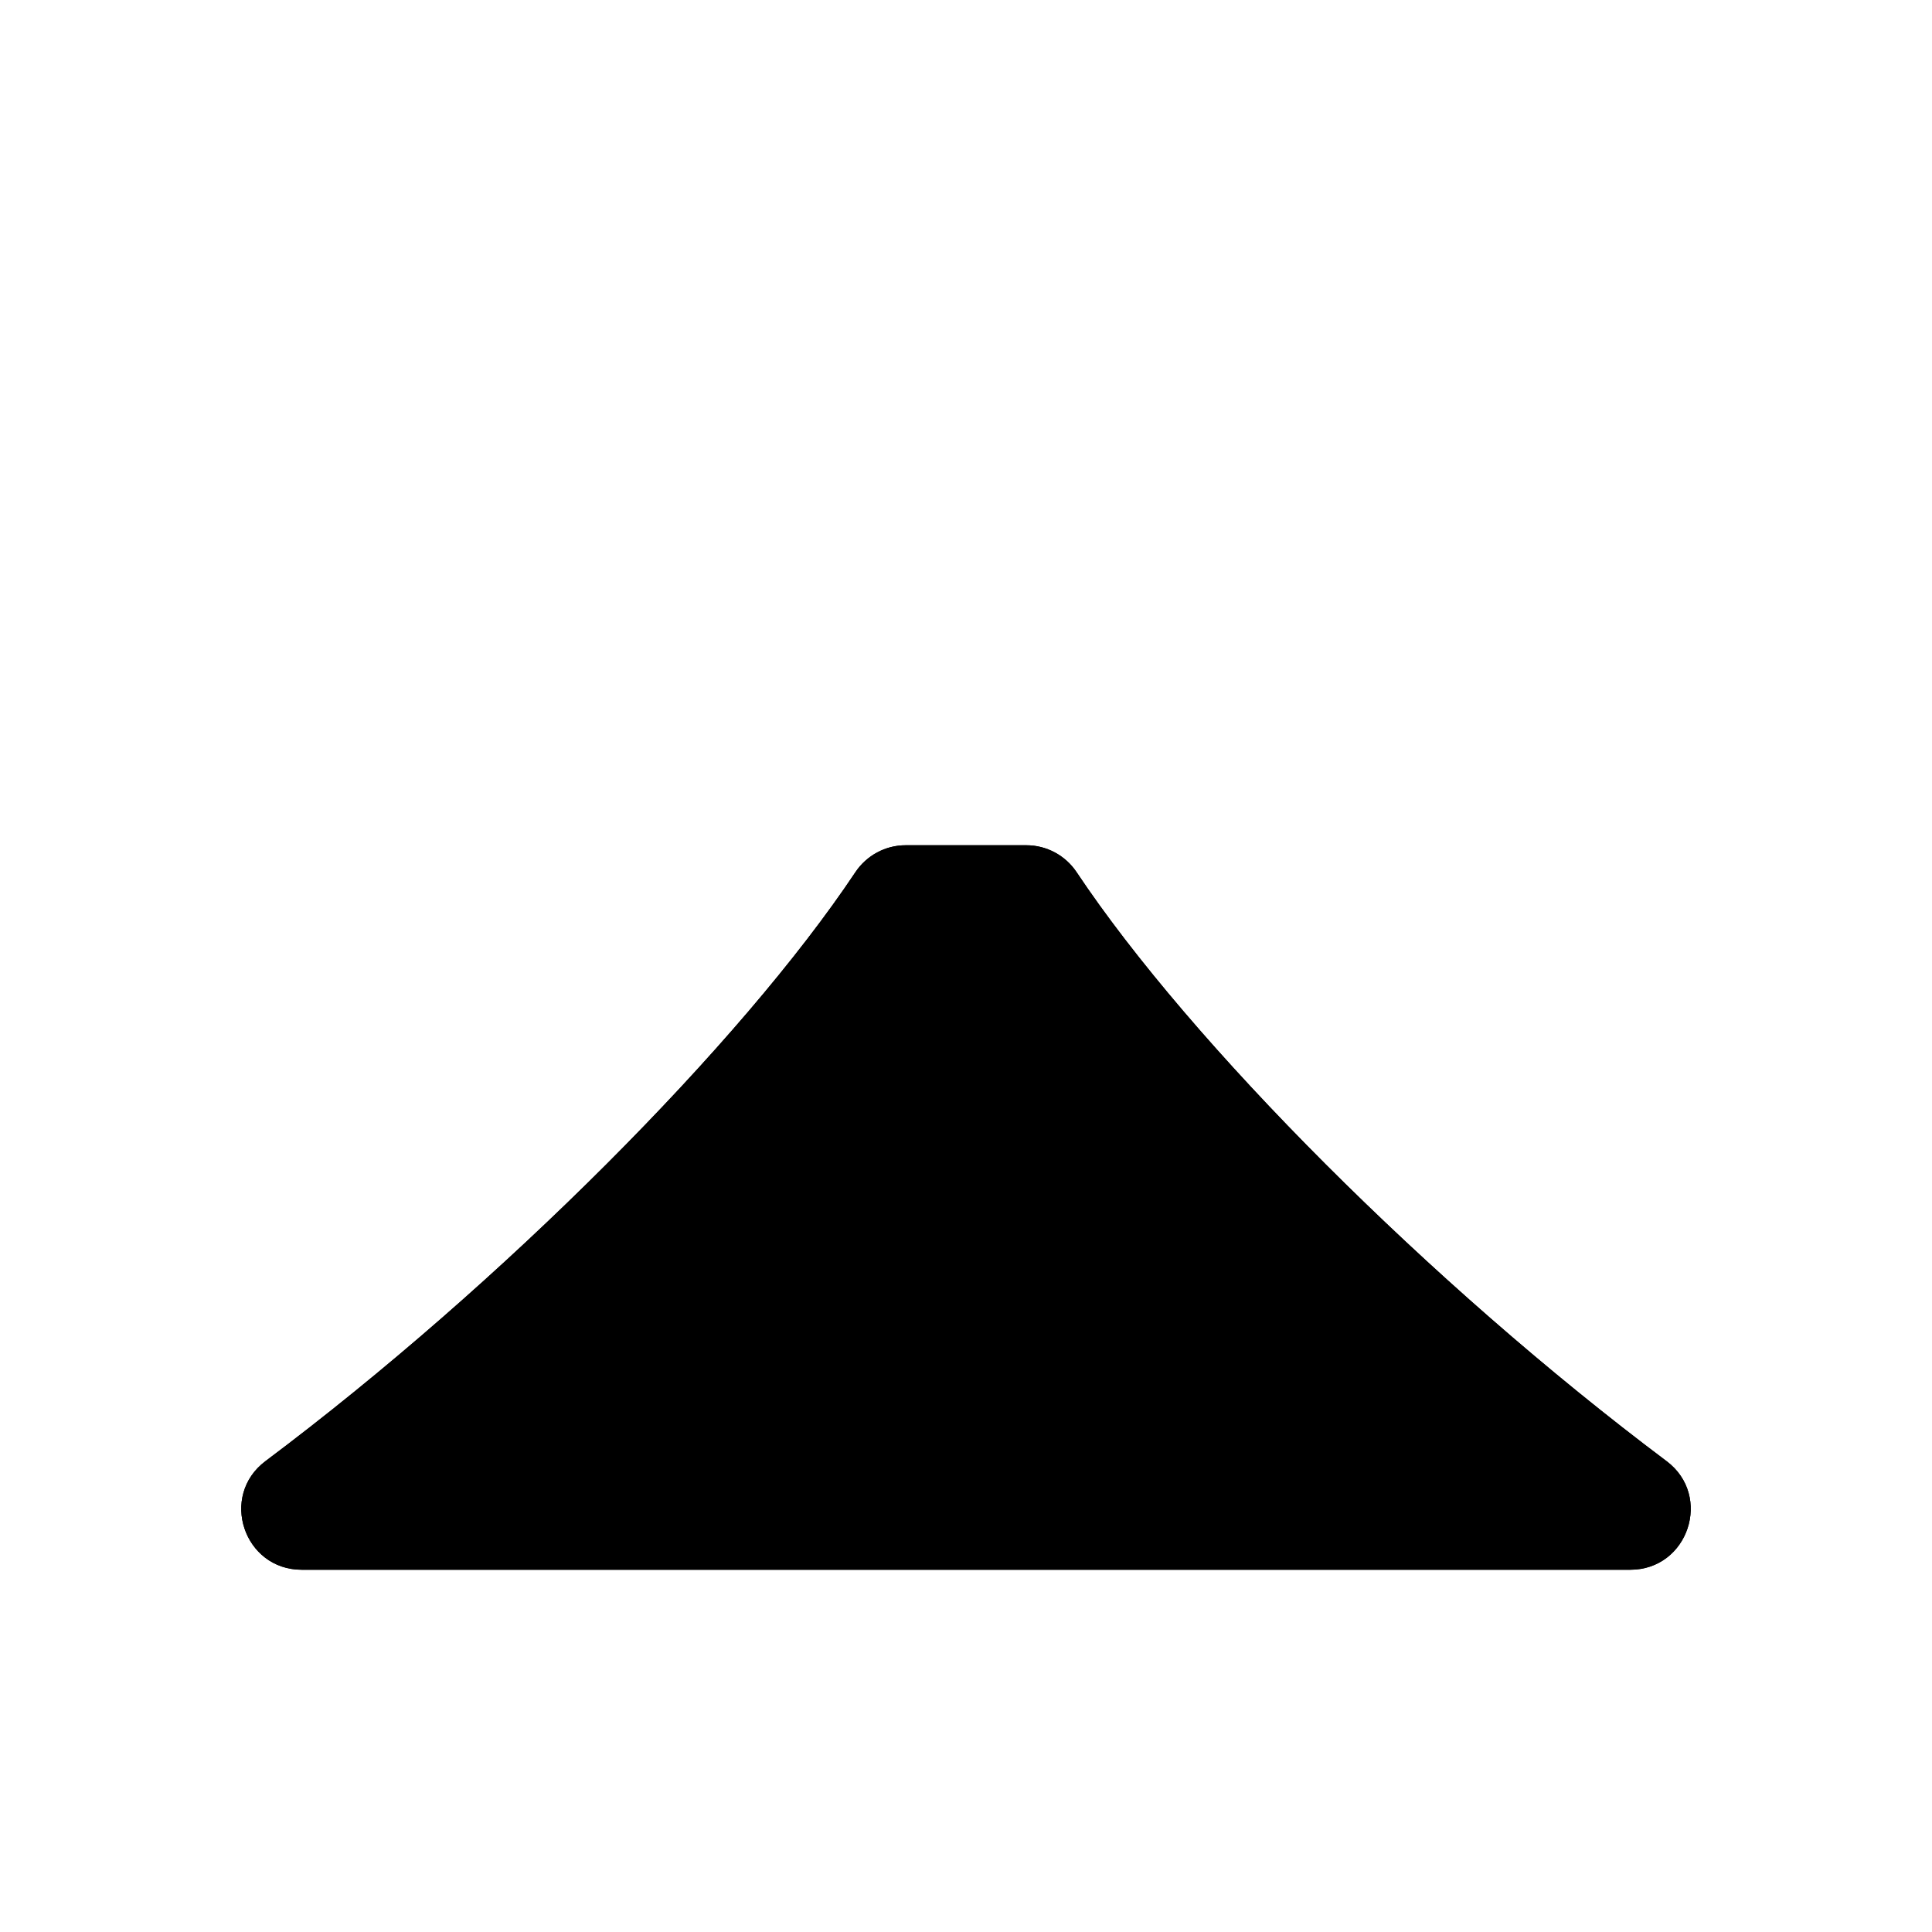 <?xml version="1.0" encoding="utf-8" ?>
<svg baseProfile="full" height="16" version="1.1" width="16" xmlns="http://www.w3.org/2000/svg" xmlns:ev="http://www.w3.org/2001/xml-events" xmlns:xlink="http://www.w3.org/1999/xlink"><defs /><path d="m 231.5,23 c -0.167,1.2e-5 -0.323,0.084 -0.416,0.223 -0.943,1.415 -2.927,3.409 -4.885,4.877 C 225.814,28.388 226.019,29.001 226.5,29 h 11 c 0.481,0.001 0.686,-0.612 0.301,-0.9 -1.957,-1.468 -3.942,-3.462 -4.885,-4.877 C 232.823,23.084 232.667,23 232.5,23 Z" fill="#000" transform="translate(8.0,8.0) translate(-232.0,-24.0)" /><path d="m 231.5,23 c -0.167,1.2e-5 -0.323,0.084 -0.416,0.223 -0.943,1.415 -2.927,3.409 -4.885,4.877 C 225.814,28.388 226.019,29.001 226.5,29 h 11 c 0.481,0.001 0.686,-0.612 0.301,-0.9 -1.957,-1.468 -3.942,-3.462 -4.885,-4.877 C 232.823,23.084 232.667,23 232.5,23 Z" fill="#000" transform="translate(8.0,8.0) translate(-232.0,-24.0)" /></svg>